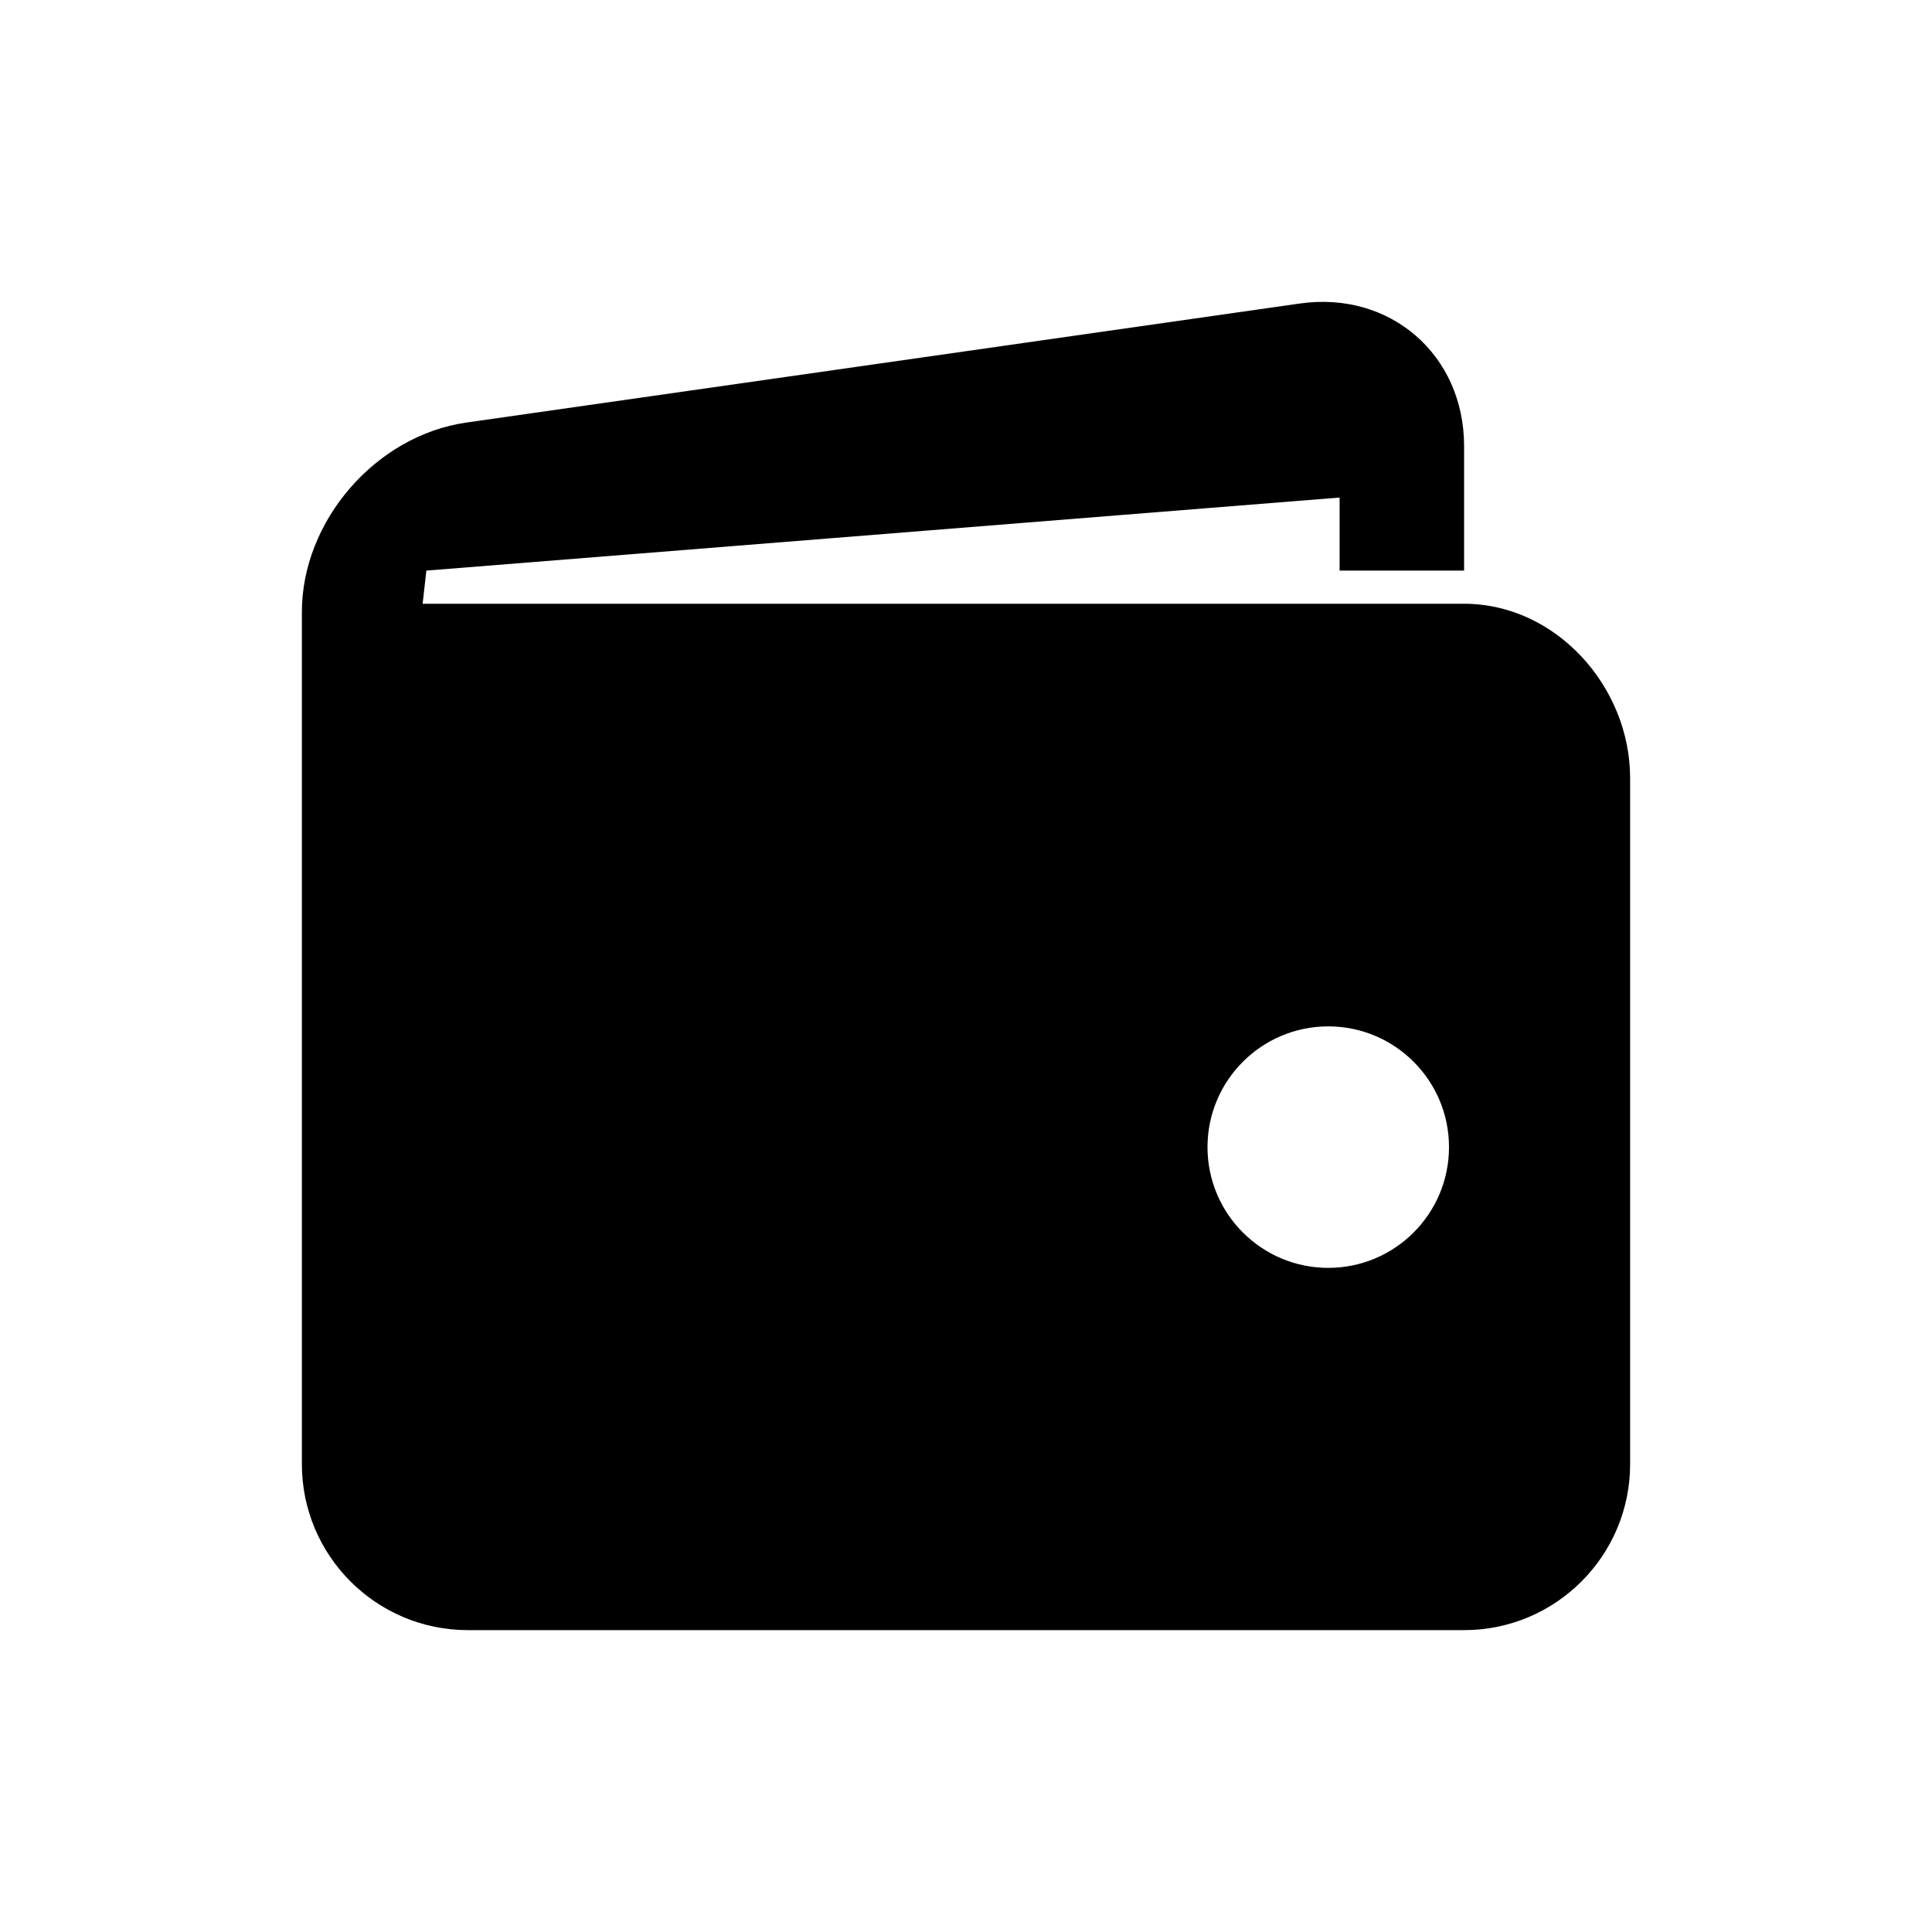 <svg width="32" height="32" viewBox="0 0 32 32" fill="none" xmlns="http://www.w3.org/2000/svg">
<path fill-rule="evenodd" clip-rule="evenodd" d="M2 5H19.25C20.768 5 22 6.37 22 7.888V19.25C22 20.768 20.768 22 19.25 22H2.75C1.231 22 0 20.768 0 19.25V5.138C0 3.626 1.225 2.214 2.723 1.999L16.529 0.027C18.025 -0.186 19.25 0.876 19.25 2.388V4.451H17.188V3.241L2.062 4.451L2 5ZM15 14C15 15.104 15.896 16 17 16C18.104 16 19 15.104 19 14C19 12.896 18.104 12 17 12C15.896 12 15 12.896 15 14Z" transform="translate(5 5)" fill="currentColor"/>
</svg>
